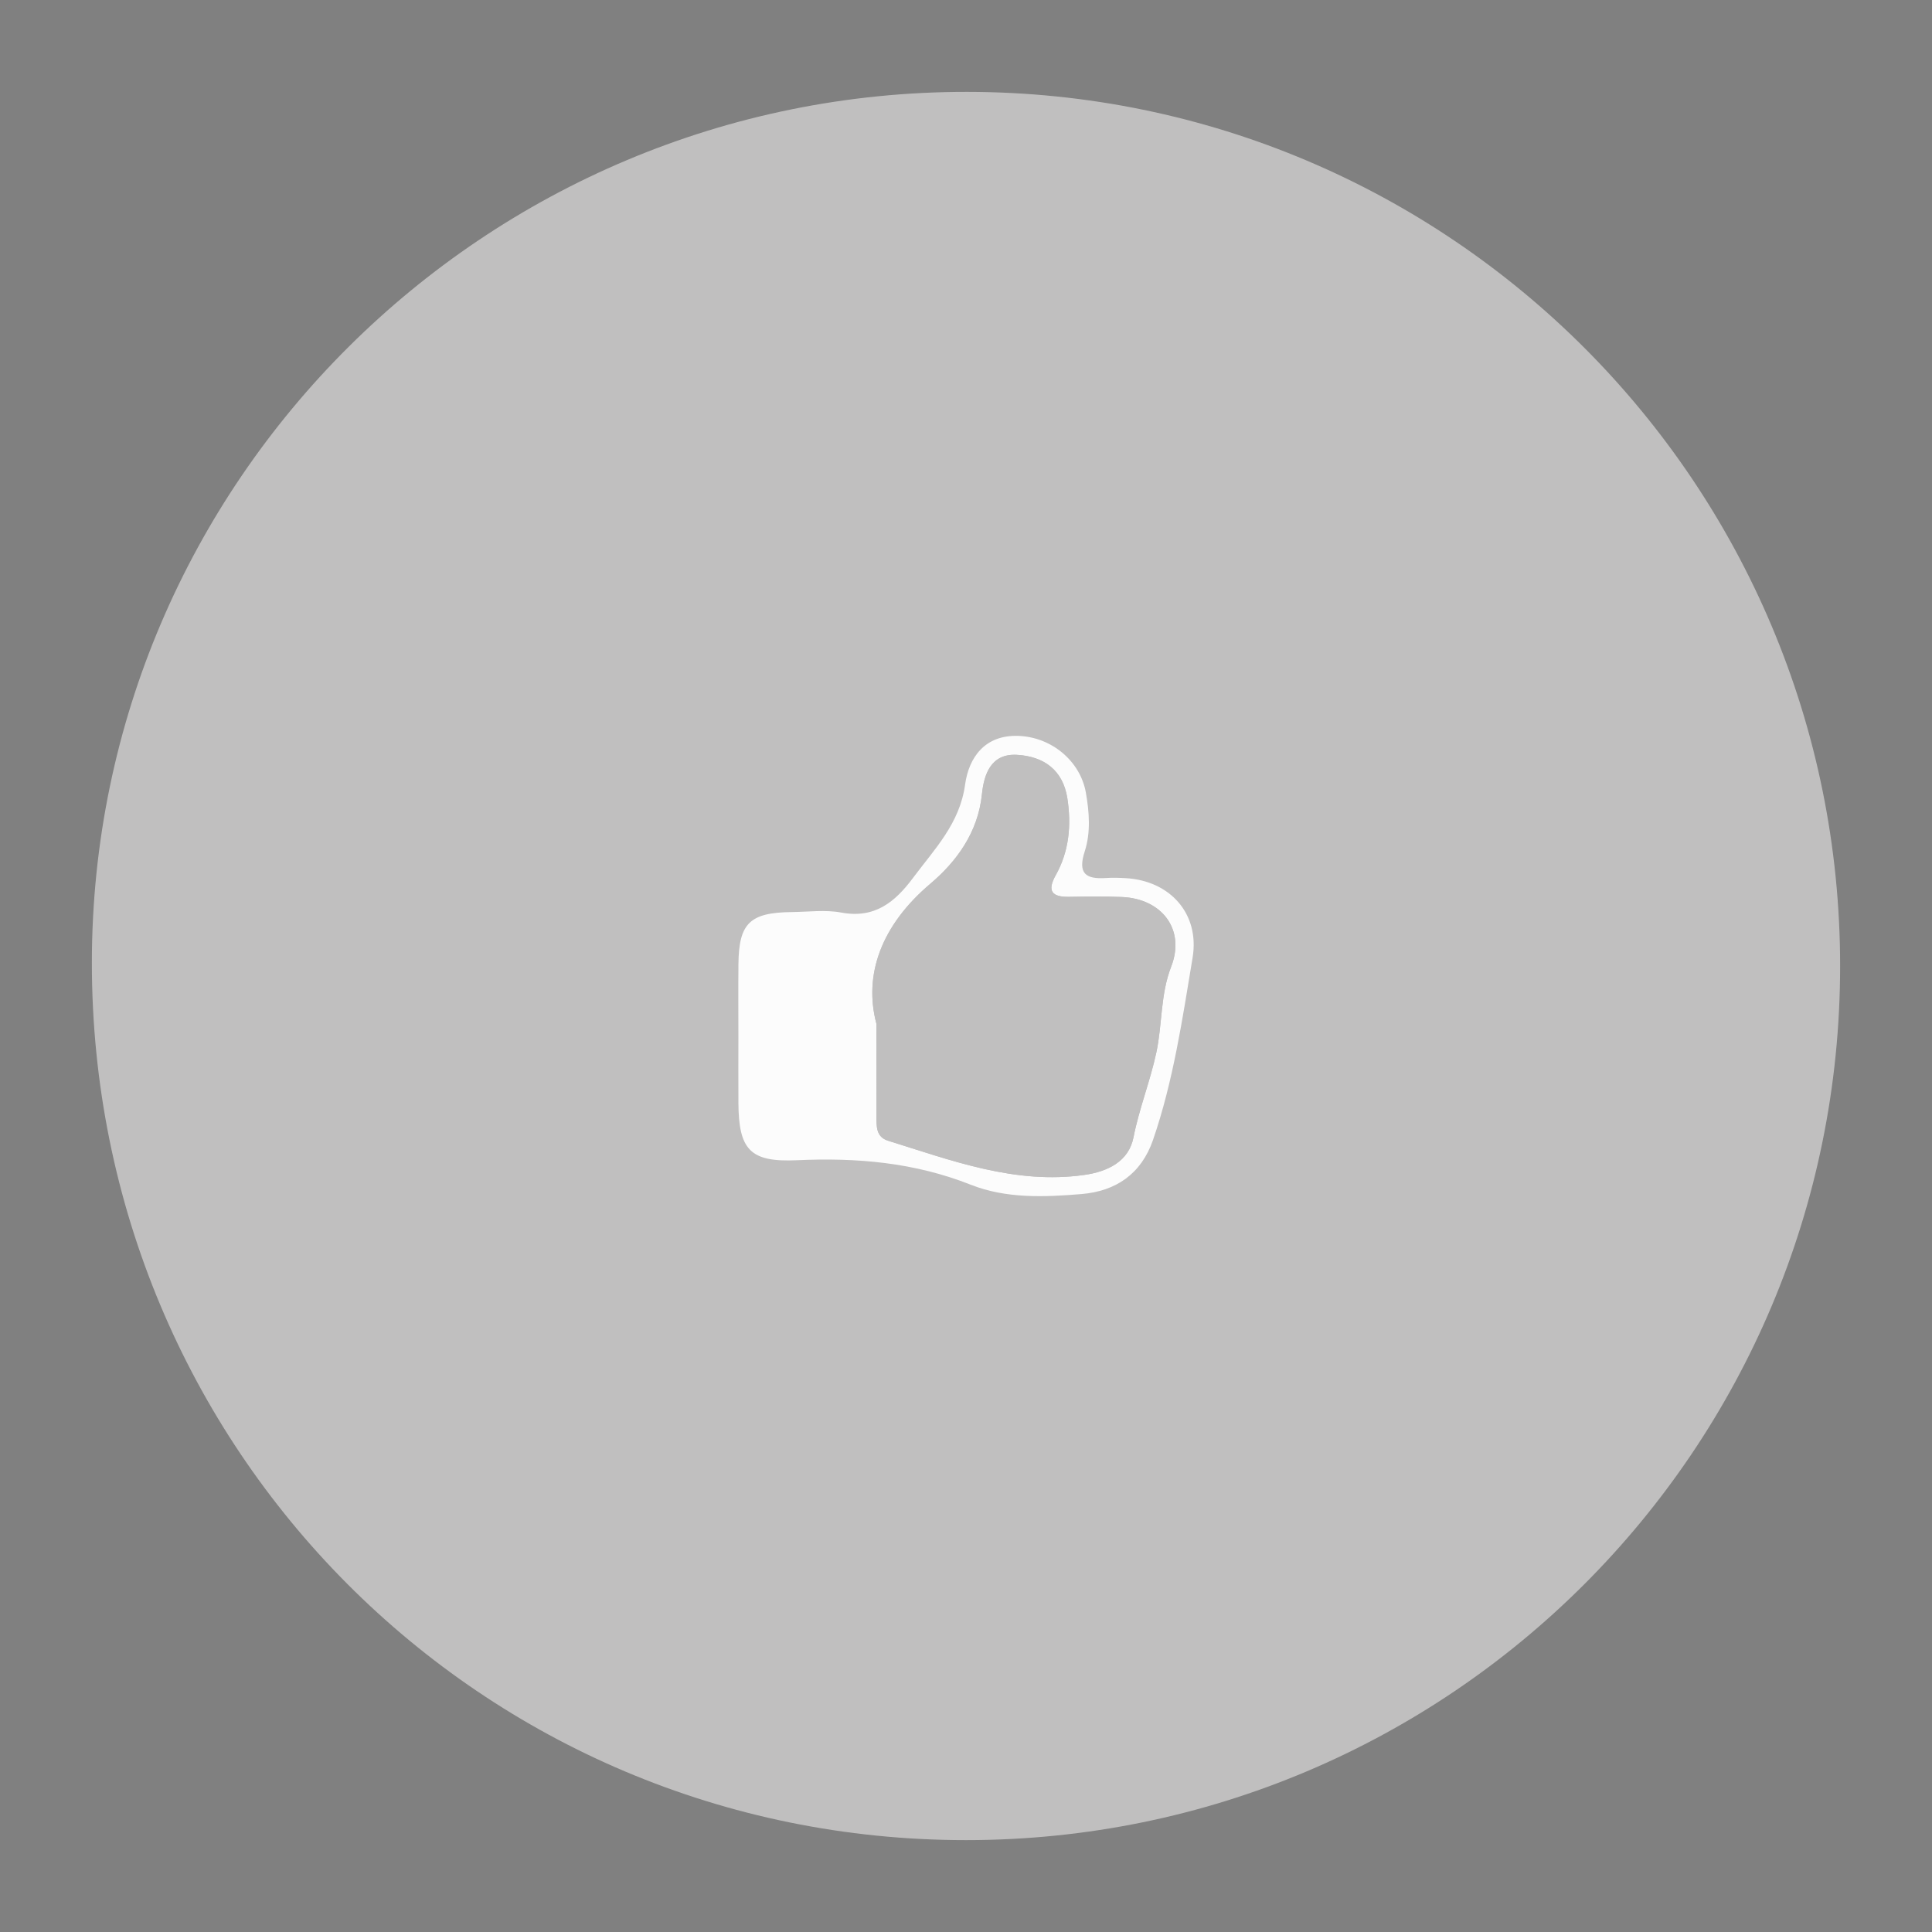 <?xml version="1.0" encoding="utf-8"?>
<!-- Generator: Adobe Illustrator 17.0.0, SVG Export Plug-In . SVG Version: 6.00 Build 0)  -->
<!DOCTYPE svg PUBLIC "-//W3C//DTD SVG 1.1//EN" "http://www.w3.org/Graphics/SVG/1.1/DTD/svg11.dtd">
<svg version="1.1" id="Layer_1" xmlns="http://www.w3.org/2000/svg" xmlns:xlink="http://www.w3.org/1999/xlink" x="0px" y="0px"
	 width="566.929px" height="566.929px" viewBox="0 0 566.929 566.929" enable-background="new 0 0 566.929 566.929"
	 xml:space="preserve">
<rect x="0" y="0" width="566.929" height="566.929" fill="#808080" stroke="none"/>
<g>
	<path fill="#C0BFBF" d="M539.969,283.469c-0.002,141.803-114.702,256.501-256.506,256.5
		c-142.227,0-256.582-114.821-256.504-257.549C27.037,141.398,142.233,26.828,283.816,26.96
		C425.416,27.092,539.971,141.807,539.969,283.469z"/>
	<g>
		<path fill="#FCFCFC" d="M216.674,304.224c0.001-7.088-0.054-14.176,0.013-21.263c0.114-12.058,3.337-15.192,15.68-15.323
			c4.832-0.051,9.799-0.726,14.47,0.143c9.799,1.822,15.73-2.987,21.075-10.155c6.308-8.459,13.713-15.941,15.28-27.359
			c1.113-8.11,5.875-14.58,15.438-14.331c9.889,0.258,18.368,7.38,20.006,16.646c1.013,5.728,1.461,11.724-0.336,17.262
			c-2.105,6.486,0.318,8.203,6.219,7.803c1.923-0.13,3.869-0.068,5.797,0.041c13.017,0.733,21.789,10.431,19.636,23.371
			c-2.989,17.963-5.631,36.059-11.596,53.407c-3.453,10.042-10.94,15.078-20.988,15.918c-10.919,0.913-22.148,1.363-32.506-2.735
			c-16.529-6.539-33.455-7.993-51.004-7.188c-13.852,0.636-17.099-3.153-17.178-16.907
			C216.643,317.111,216.673,310.667,216.674,304.224z M257.18,300.435c0,11.593-0.03,19.335,0.015,27.078
			c0.017,2.894-0.202,6.102,3.391,7.22c18.761,5.839,37.331,12.907,57.596,10.037c6.824-0.967,13.041-3.928,14.432-11.023
			c1.66-8.462,4.893-16.456,6.703-24.903c1.782-8.319,1.159-16.945,4.352-25.182c4.238-10.931-2.721-19.952-14.481-20.443
			c-5.153-0.215-10.323-0.131-15.483-0.046c-4.993,0.082-6.535-1.67-3.918-6.34c3.954-7.056,4.627-14.717,3.422-22.546
			c-1.279-8.308-6.877-12.309-14.728-12.782c-7.758-0.466-9.747,5.79-10.343,11.586c-1.149,11.177-7.45,19.726-15.131,26.229
			C258.526,271.582,253.375,286.099,257.18,300.435z"/>
		<path fill="#C0BFBF" d="M257.18,300.435c-3.805-14.337,1.346-28.854,15.827-41.115c7.681-6.503,13.982-15.052,15.131-26.229
			c0.596-5.796,2.585-12.052,10.343-11.586c7.852,0.472,13.449,4.474,14.728,12.782c1.206,7.829,0.532,15.49-3.422,22.546
			c-2.617,4.67-1.075,6.422,3.918,6.34c5.16-0.084,10.33-0.169,15.483,0.046c11.76,0.491,18.719,9.512,14.481,20.443
			c-3.193,8.237-2.571,16.863-4.352,25.182c-1.809,8.447-5.043,16.441-6.703,24.903c-1.392,7.095-7.609,10.056-14.432,11.023
			c-20.265,2.871-38.835-4.197-57.596-10.037c-3.593-1.118-3.374-4.326-3.391-7.22C257.15,319.771,257.18,312.028,257.18,300.435z"
			/>
	</g>
</g>
<g>
	<path d="M269.943-419.539c-0.002,141.803-114.702,256.5-256.506,256.5c-142.227,0-256.582-114.821-256.504-257.549
		C-242.99-561.61-127.794-676.18,13.789-676.048C155.389-675.916,269.944-561.201,269.943-419.539z M85.719-453.968
		c-0.34-0.043-0.68-0.086-1.02-0.129c0-3.132,0.146-6.273-0.072-9.39c-0.086-1.235-0.693-2.705-1.562-3.56
		c-2.051-2.016-4.316-3.845-6.646-5.542c-11.403-8.303-23.895-14.555-37.367-18.605c-11.293-3.395-22.402-7.779-34.808-4.757
		c-21.964,5.349-42.712,13.045-59.981,28.194c-1.265,1.11-2.208,3.237-2.284,4.936c-0.264,5.882-0.174,11.786-0.046,17.678
		c0.34,15.622,3.443,30.759,9.311,45.182c2.938,7.222,6.661,14.247,10.909,20.79c11.888,18.31,28.919,29.906,49.635,36.285
		c0.922,0.284,2.084,0.303,2.999,0.015c25.796-8.128,44.691-24.377,56.7-48.575c4.567-9.202,7.852-18.926,9.578-29.032
		C82.961-431.582,84.195-442.8,85.719-453.968z"/>
	<path fill="#FFFFFF" d="M85.719-453.968c-1.523,11.169-2.758,22.386-4.654,33.491c-1.726,10.105-5.011,19.829-9.578,29.032
		c-12.01,24.198-30.904,40.447-56.7,48.575c-0.915,0.288-2.077,0.269-2.999-0.015c-20.716-6.378-37.747-17.975-49.635-36.285
		c-4.248-6.543-7.971-13.568-10.909-20.79c-5.868-14.423-8.97-29.559-9.311-45.182c-0.128-5.892-0.218-11.796,0.046-17.678
		c0.076-1.7,1.019-3.826,2.284-4.936c17.269-15.15,38.017-22.845,59.981-28.194c12.406-3.021,23.515,1.362,34.808,4.757
		c13.472,4.05,25.964,10.302,37.367,18.605c2.33,1.697,4.595,3.526,6.646,5.542c0.869,0.855,1.476,2.325,1.562,3.56
		c0.218,3.116,0.072,6.258,0.072,9.39C85.038-454.055,85.378-454.012,85.719-453.968z M73.5-456.143
		c0.843-2.814-1.803-5.526-5.721-8.216c-12.284-8.435-25.831-13.896-40.009-18.034c-7.946-2.319-15.903-4.19-24.179-1.429
		c-3.06,1.021-6.26,1.616-9.339,2.587c-14.429,4.551-28.215,10.409-39.88,20.347c-0.966,0.823-1.804,2.527-1.709,3.745
		c0.704,9.052,1.385,18.122,2.591,27.116c2.845,21.208,10.504,40.298,25.81,55.76c8.514,8.601,18.592,14.817,29.993,18.837
		c1.209,0.426,2.817,0.482,4.013,0.063c16.345-5.714,29.601-15.712,39.52-29.828c9.877-14.055,14.453-30.281,17.296-46.944
		C73.102-439.272,72.912-446.646,73.5-456.143z"/>
	<path d="M73.5-456.143c-0.587,9.497-0.398,16.871-1.615,24.005c-2.843,16.664-7.419,32.889-17.296,46.944
		c-9.919,14.116-23.174,24.114-39.52,29.828c-1.197,0.418-2.805,0.363-4.013-0.063c-11.401-4.02-21.479-10.236-29.993-18.837
		c-15.306-15.463-22.965-34.552-25.81-55.76c-1.207-8.994-1.887-18.064-2.591-27.116c-0.095-1.218,0.744-2.923,1.709-3.745
		c11.665-9.938,25.452-15.796,39.88-20.347c3.079-0.971,6.279-1.566,9.339-2.587c8.276-2.761,16.233-0.89,24.179,1.429
		c14.178,4.138,27.725,9.599,40.009,18.034C71.697-461.669,74.343-458.957,73.5-456.143z M13.488-479.424c0,39.602,0,78.664,0,117.8
		c7.869-2.167,18.423-8.531,25.155-14.688c14.071-12.869,21.809-29.209,25.19-47.549c1.857-10.072,1.986-20.46,2.964-30.699
		c0.216-2.265-0.748-3.563-2.55-4.822c-12.128-8.473-25.61-13.851-39.804-17.61C20.9-477.93,17.284-478.589,13.488-479.424z"/>
	<path fill="#FFFFFF" d="M13.488-479.424c3.796,0.834,7.412,1.494,10.955,2.432c14.194,3.759,27.676,9.137,39.804,17.61
		c1.802,1.259,2.766,2.557,2.55,4.822c-0.978,10.239-1.107,20.627-2.964,30.699c-3.381,18.34-11.119,34.68-25.19,47.549
		c-6.732,6.157-17.286,12.521-25.155,14.688C13.488-400.76,13.488-439.822,13.488-479.424z"/>
</g>
<g>
	<path fill="#FFFFFF" stroke="#000000" stroke-width="5" stroke-miterlimit="10" d="M-381.123-271.586
		c-0.002,141.803-114.702,256.501-256.506,256.5c-142.227,0-256.582-114.821-256.504-257.549
		c0.077-141.023,115.273-255.593,256.857-255.461C-495.676-527.964-381.121-413.249-381.123-271.586z"/>
	<g>
		<path d="M-637.539-191.748c-43.085,0.93-81.343-36.285-79.992-82.276c1.235-42.011,37.286-78.756,82.516-77.39
			c42.221,1.276,78.984,37.679,77.267,83.033C-559.345-226.18-595.234-191.049-637.539-191.748z M-571.211-271.273
			c0.083-36.11-30.137-66.552-66.173-66.66c-36.084-0.108-66.578,30.163-66.661,66.173c-0.083,36.11,30.137,66.552,66.173,66.66
			C-601.788-204.992-571.293-235.263-571.211-271.273z"/>
		<path fill="#FFFFFF" d="M-571.211-271.273c-0.083,36.01-30.577,66.281-66.661,66.173c-36.036-0.108-66.256-30.551-66.173-66.66
			c0.083-36.01,30.577-66.281,66.661-66.173C-601.348-337.825-571.128-307.382-571.211-271.273z M-677.578-231.88
			c0.895-0.202,1.284-0.211,1.594-0.372c16.542-8.57,33.091-17.128,49.587-25.787c1.109-0.582,2.052-1.805,2.667-2.948
			c3.463-6.431,6.819-12.92,10.179-19.406c5.235-10.109,10.443-20.232,15.875-30.761c-0.893,0.202-1.283,0.211-1.594,0.372
			c-16.542,8.57-33.091,17.128-49.587,25.787c-1.109,0.582-2.051,1.805-2.667,2.948c-3.463,6.431-6.82,12.92-10.179,19.406
			C-666.938-252.531-672.146-242.408-677.578-231.88z"/>
		<path d="M-677.578-231.88c5.432-10.529,10.64-20.652,15.875-30.761c3.359-6.487,6.716-12.975,10.179-19.406
			c0.615-1.143,1.558-2.366,2.667-2.948c16.496-8.659,33.044-17.217,49.587-25.787c0.311-0.161,0.7-0.17,1.594-0.372
			c-5.432,10.529-10.64,20.652-15.875,30.761c-3.359,6.487-6.716,12.975-10.179,19.406c-0.615,1.143-1.558,2.366-2.667,2.948
			c-16.496,8.659-33.044,17.217-49.587,25.787C-676.294-232.091-676.683-232.082-677.578-231.88z M-630.386-271.415
			c0.075-3.512-3.547-7.198-7.139-7.267c-3.564-0.069-7.267,3.494-7.343,7.063c-0.075,3.512,3.546,7.198,7.139,7.267
			C-634.166-264.284-630.462-267.845-630.386-271.415z"/>
		<path fill="#FFFFFF" d="M-630.386-271.415c-0.076,3.569-3.779,7.131-7.343,7.062c-3.593-0.069-7.214-3.755-7.139-7.267
			c0.076-3.569,3.78-7.132,7.343-7.063C-633.933-278.613-630.312-274.926-630.386-271.415z"/>
	</g>
</g>
</svg>
